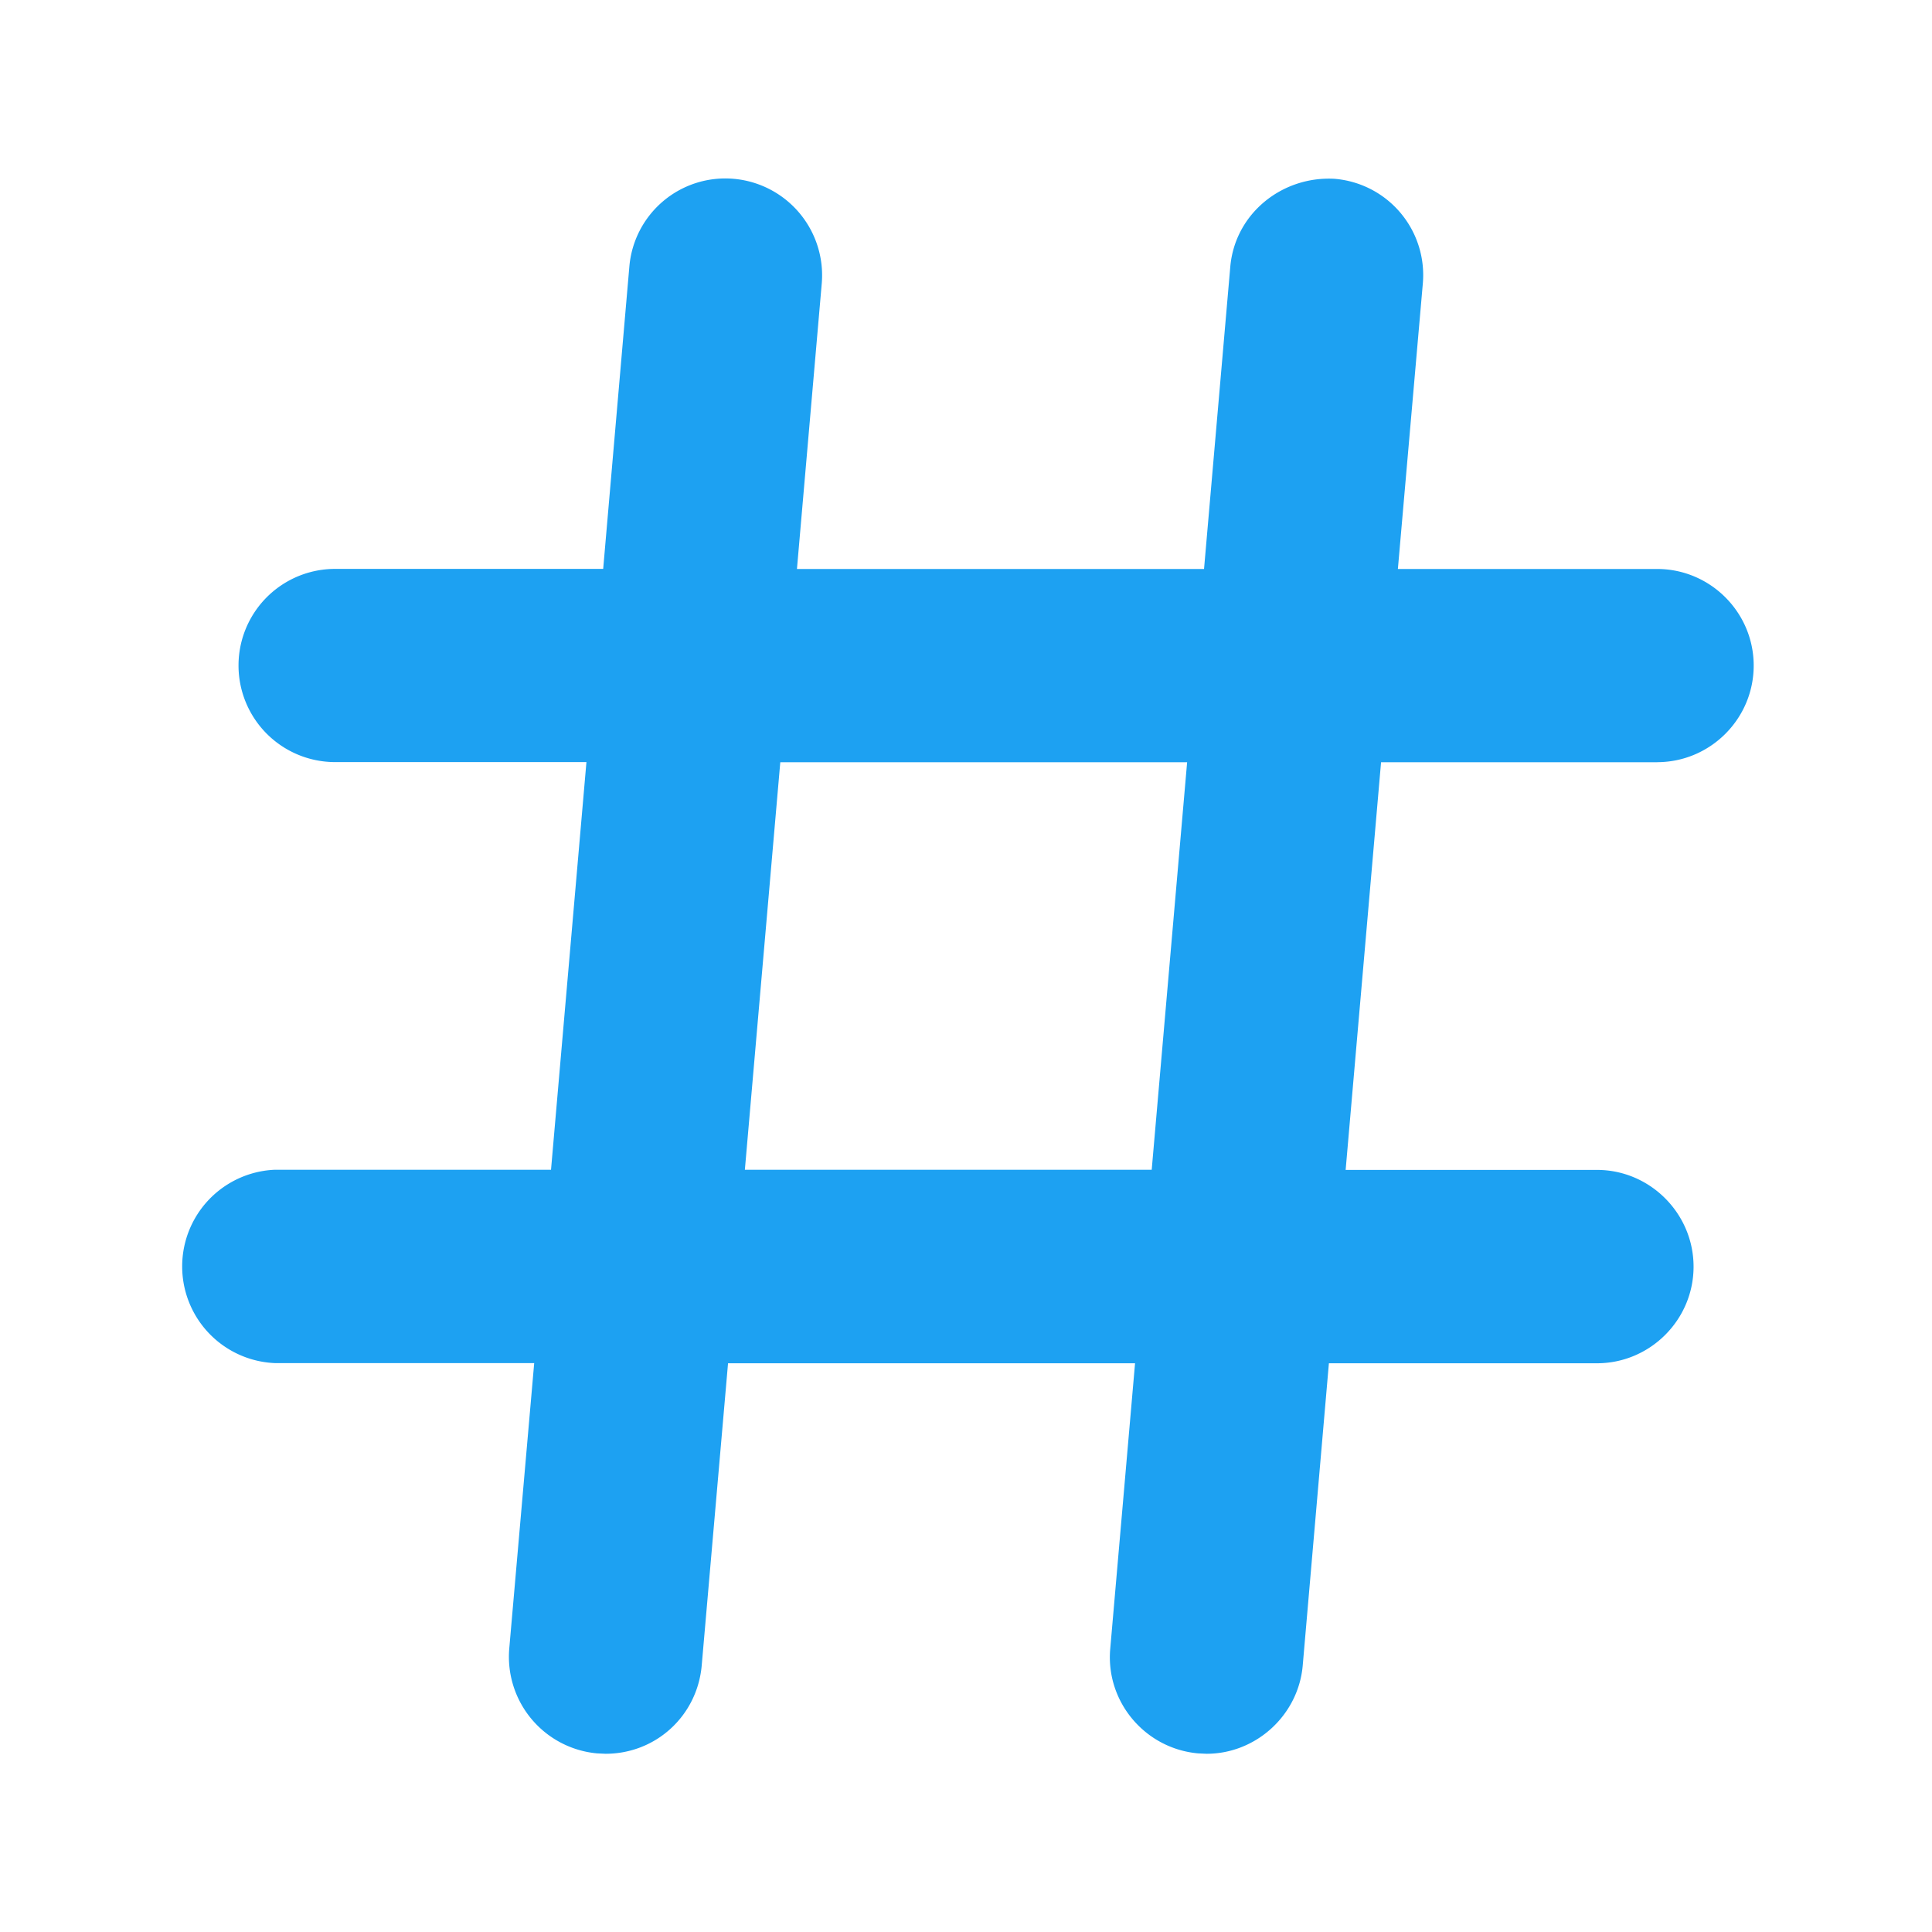 <svg xmlns="http://www.w3.org/2000/svg" viewBox="0 0 24 24">
    <path fill="#1DA1F2" d="M20.585 9.468c.66 0 1.2-.538 1.2-1.2 0-.662-.54-1.2-1.2-1.2h-3.22l.31-3.547a1.2 1.2 0 0 0-1.099-1.3c-.65-.035-1.235.432-1.293 1.093l-.326 3.754H9.9l.308-3.545a1.203 1.203 0 0 0-1.097-1.302 1.196 1.196 0 0 0-1.293 1.092l-.325 3.754h-3.33a1.2 1.2 0 0 0 0 2.4h3.122l-.44 5.064H3.416a1.202 1.202 0 0 0 0 2.402h3.22l-.31 3.548a1.205 1.205 0 0 0 1.09 1.3l.106.005c.626 0 1.14-.472 1.195-1.098l.327-3.753H14.1l-.308 3.544c-.06.658.43 1.242 1.09 1.302l.106.005c.617 0 1.142-.482 1.195-1.098l.325-3.753h3.33c.66 0 1.2-.54 1.2-1.2s-.54-1.202-1.2-1.202h-3.122l.44-5.064h3.43zm-5.838 0l-.44 5.063H9.253l.44-5.062h5.055z"></path>
</svg>